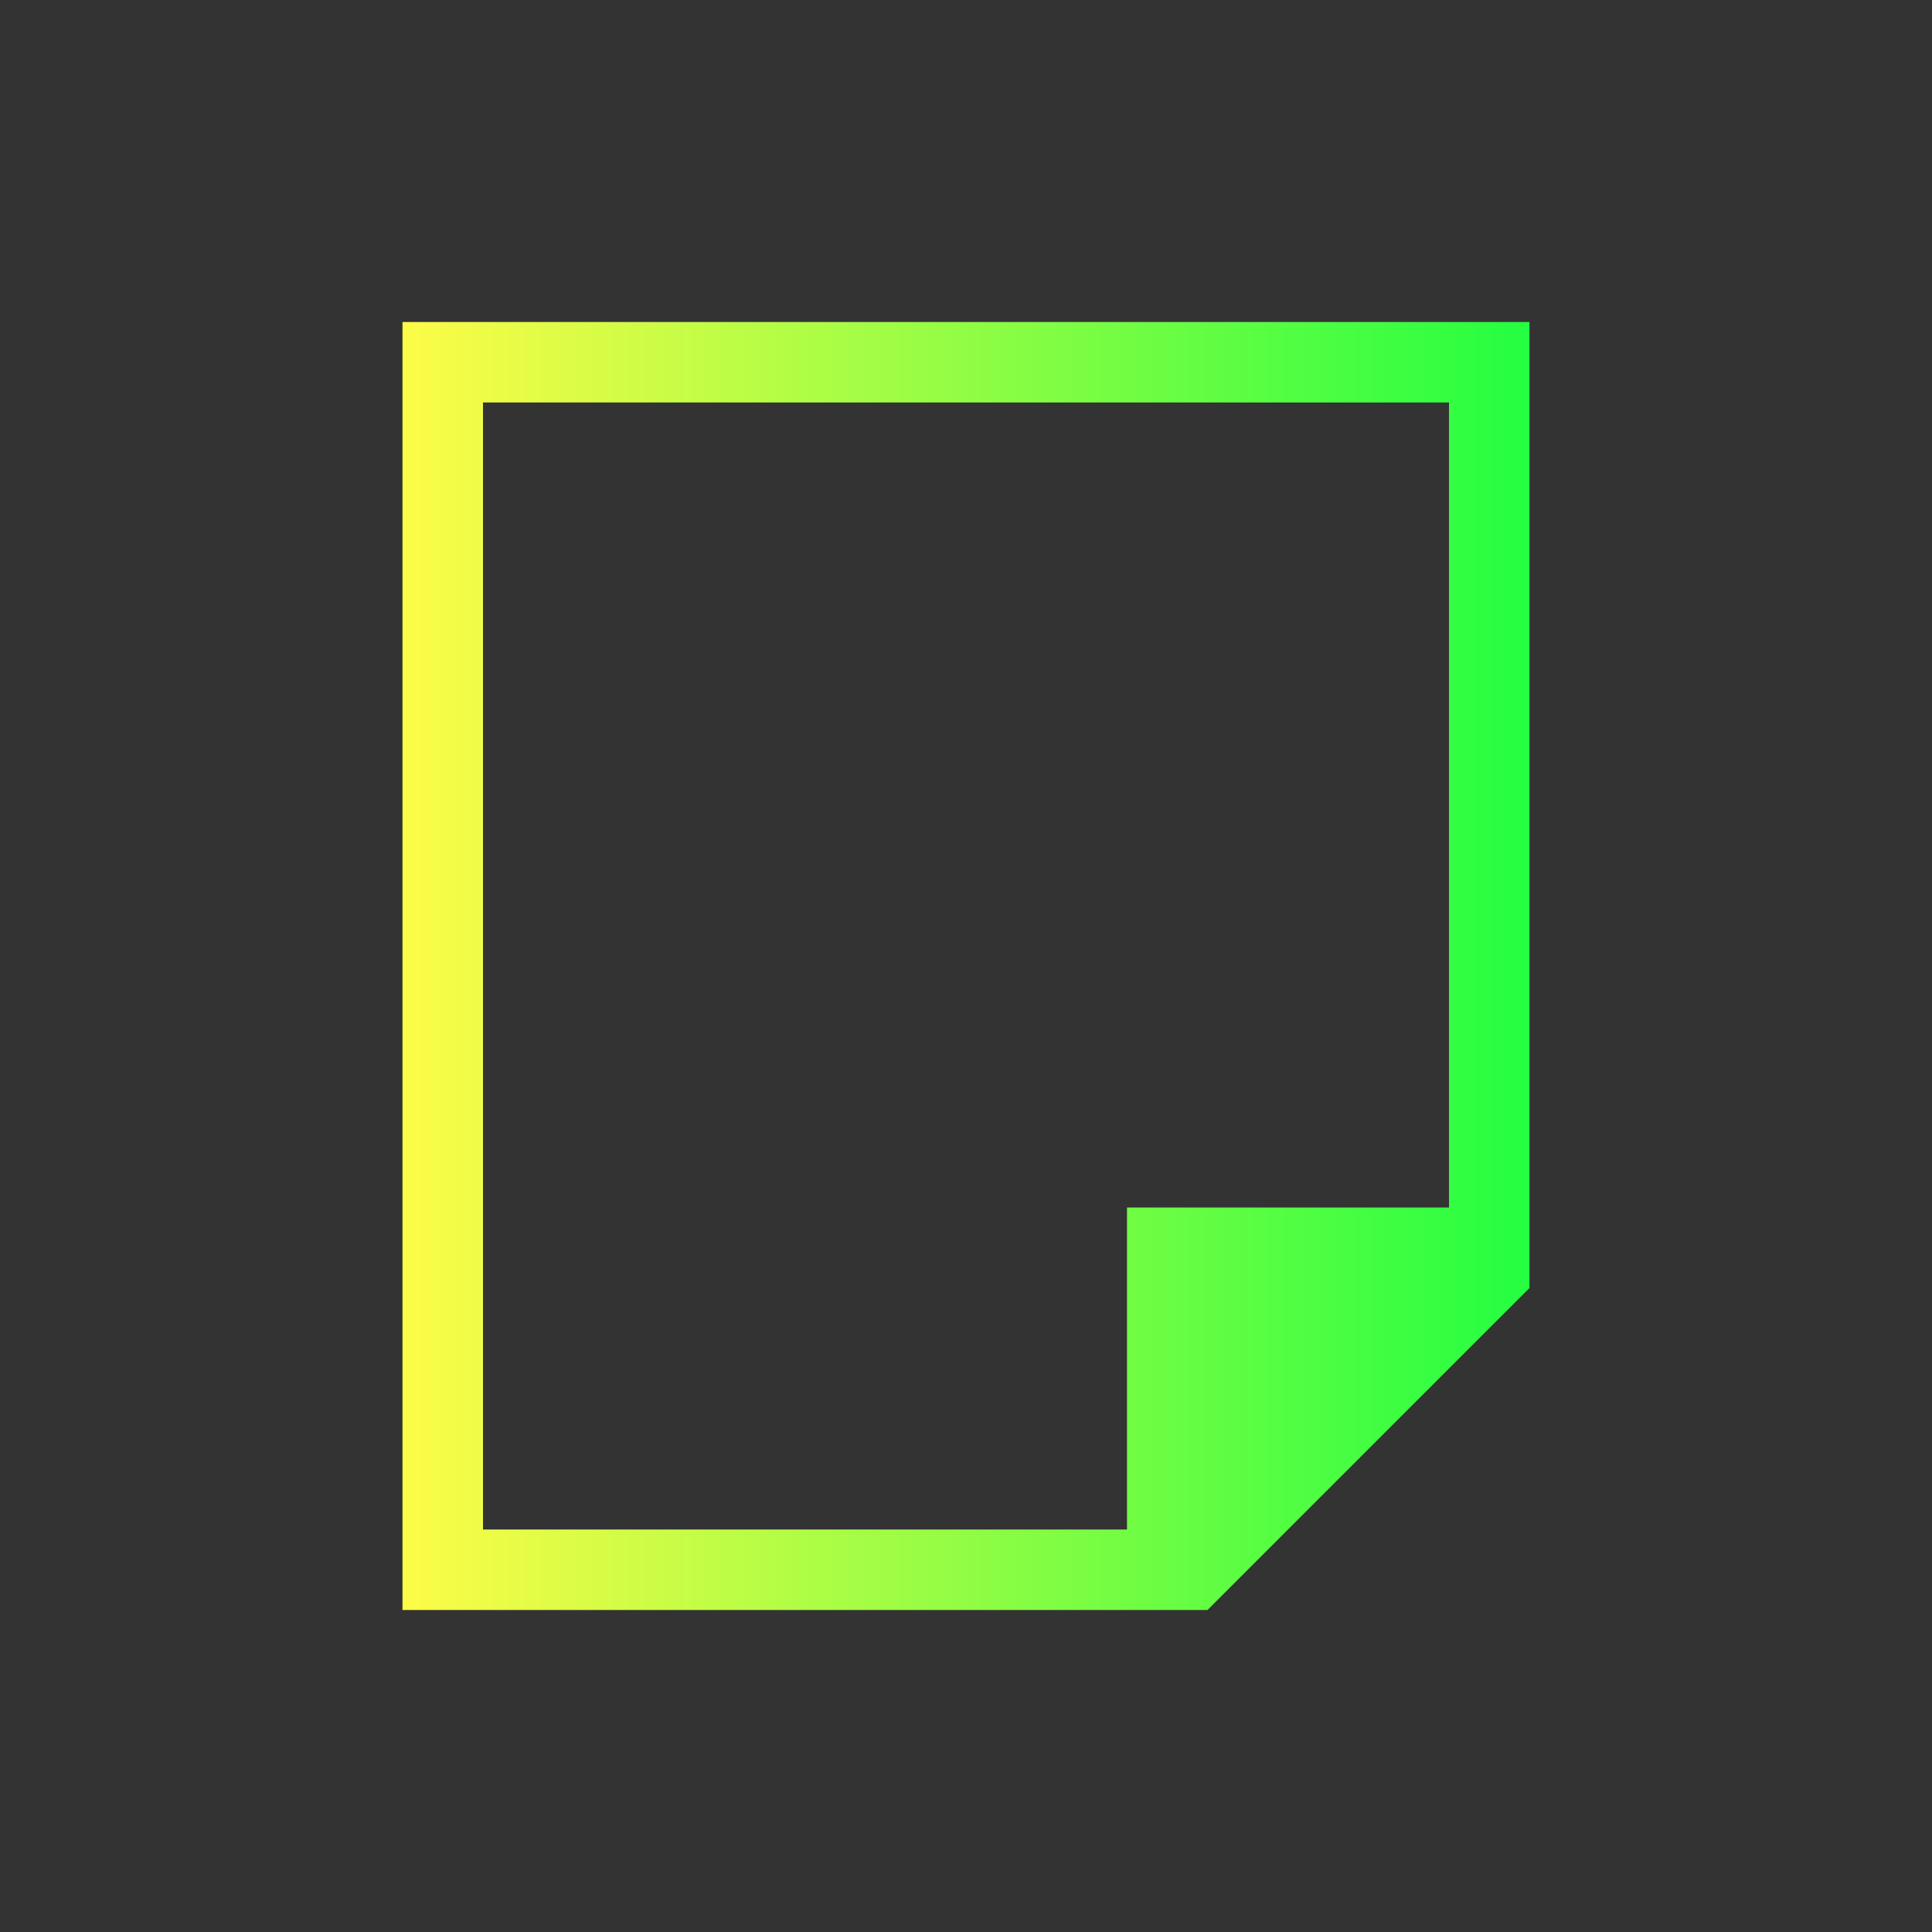 <svg width="24" height="24" viewBox="0 0 24 24" fill="none" xmlns="http://www.w3.org/2000/svg">
<rect x="0" y="0" width="24" height="24" fill="#333333" stroke="none"/>
<path d="M5 4V20H15L19 16V4H5ZM6 5H18V15H14V19H6V5Z" fill="url(#paint0_linear_10_17235)"/>
<defs>
<linearGradient id="paint0_linear_10_17235" x1="5" y1="12" x2="19" y2="12" gradientUnits="userSpaceOnUse">
<stop stop-color="#FDFC47"/>
<stop offset="1" stop-color="#24FE41"/>
</linearGradient>
</defs>
</svg>
